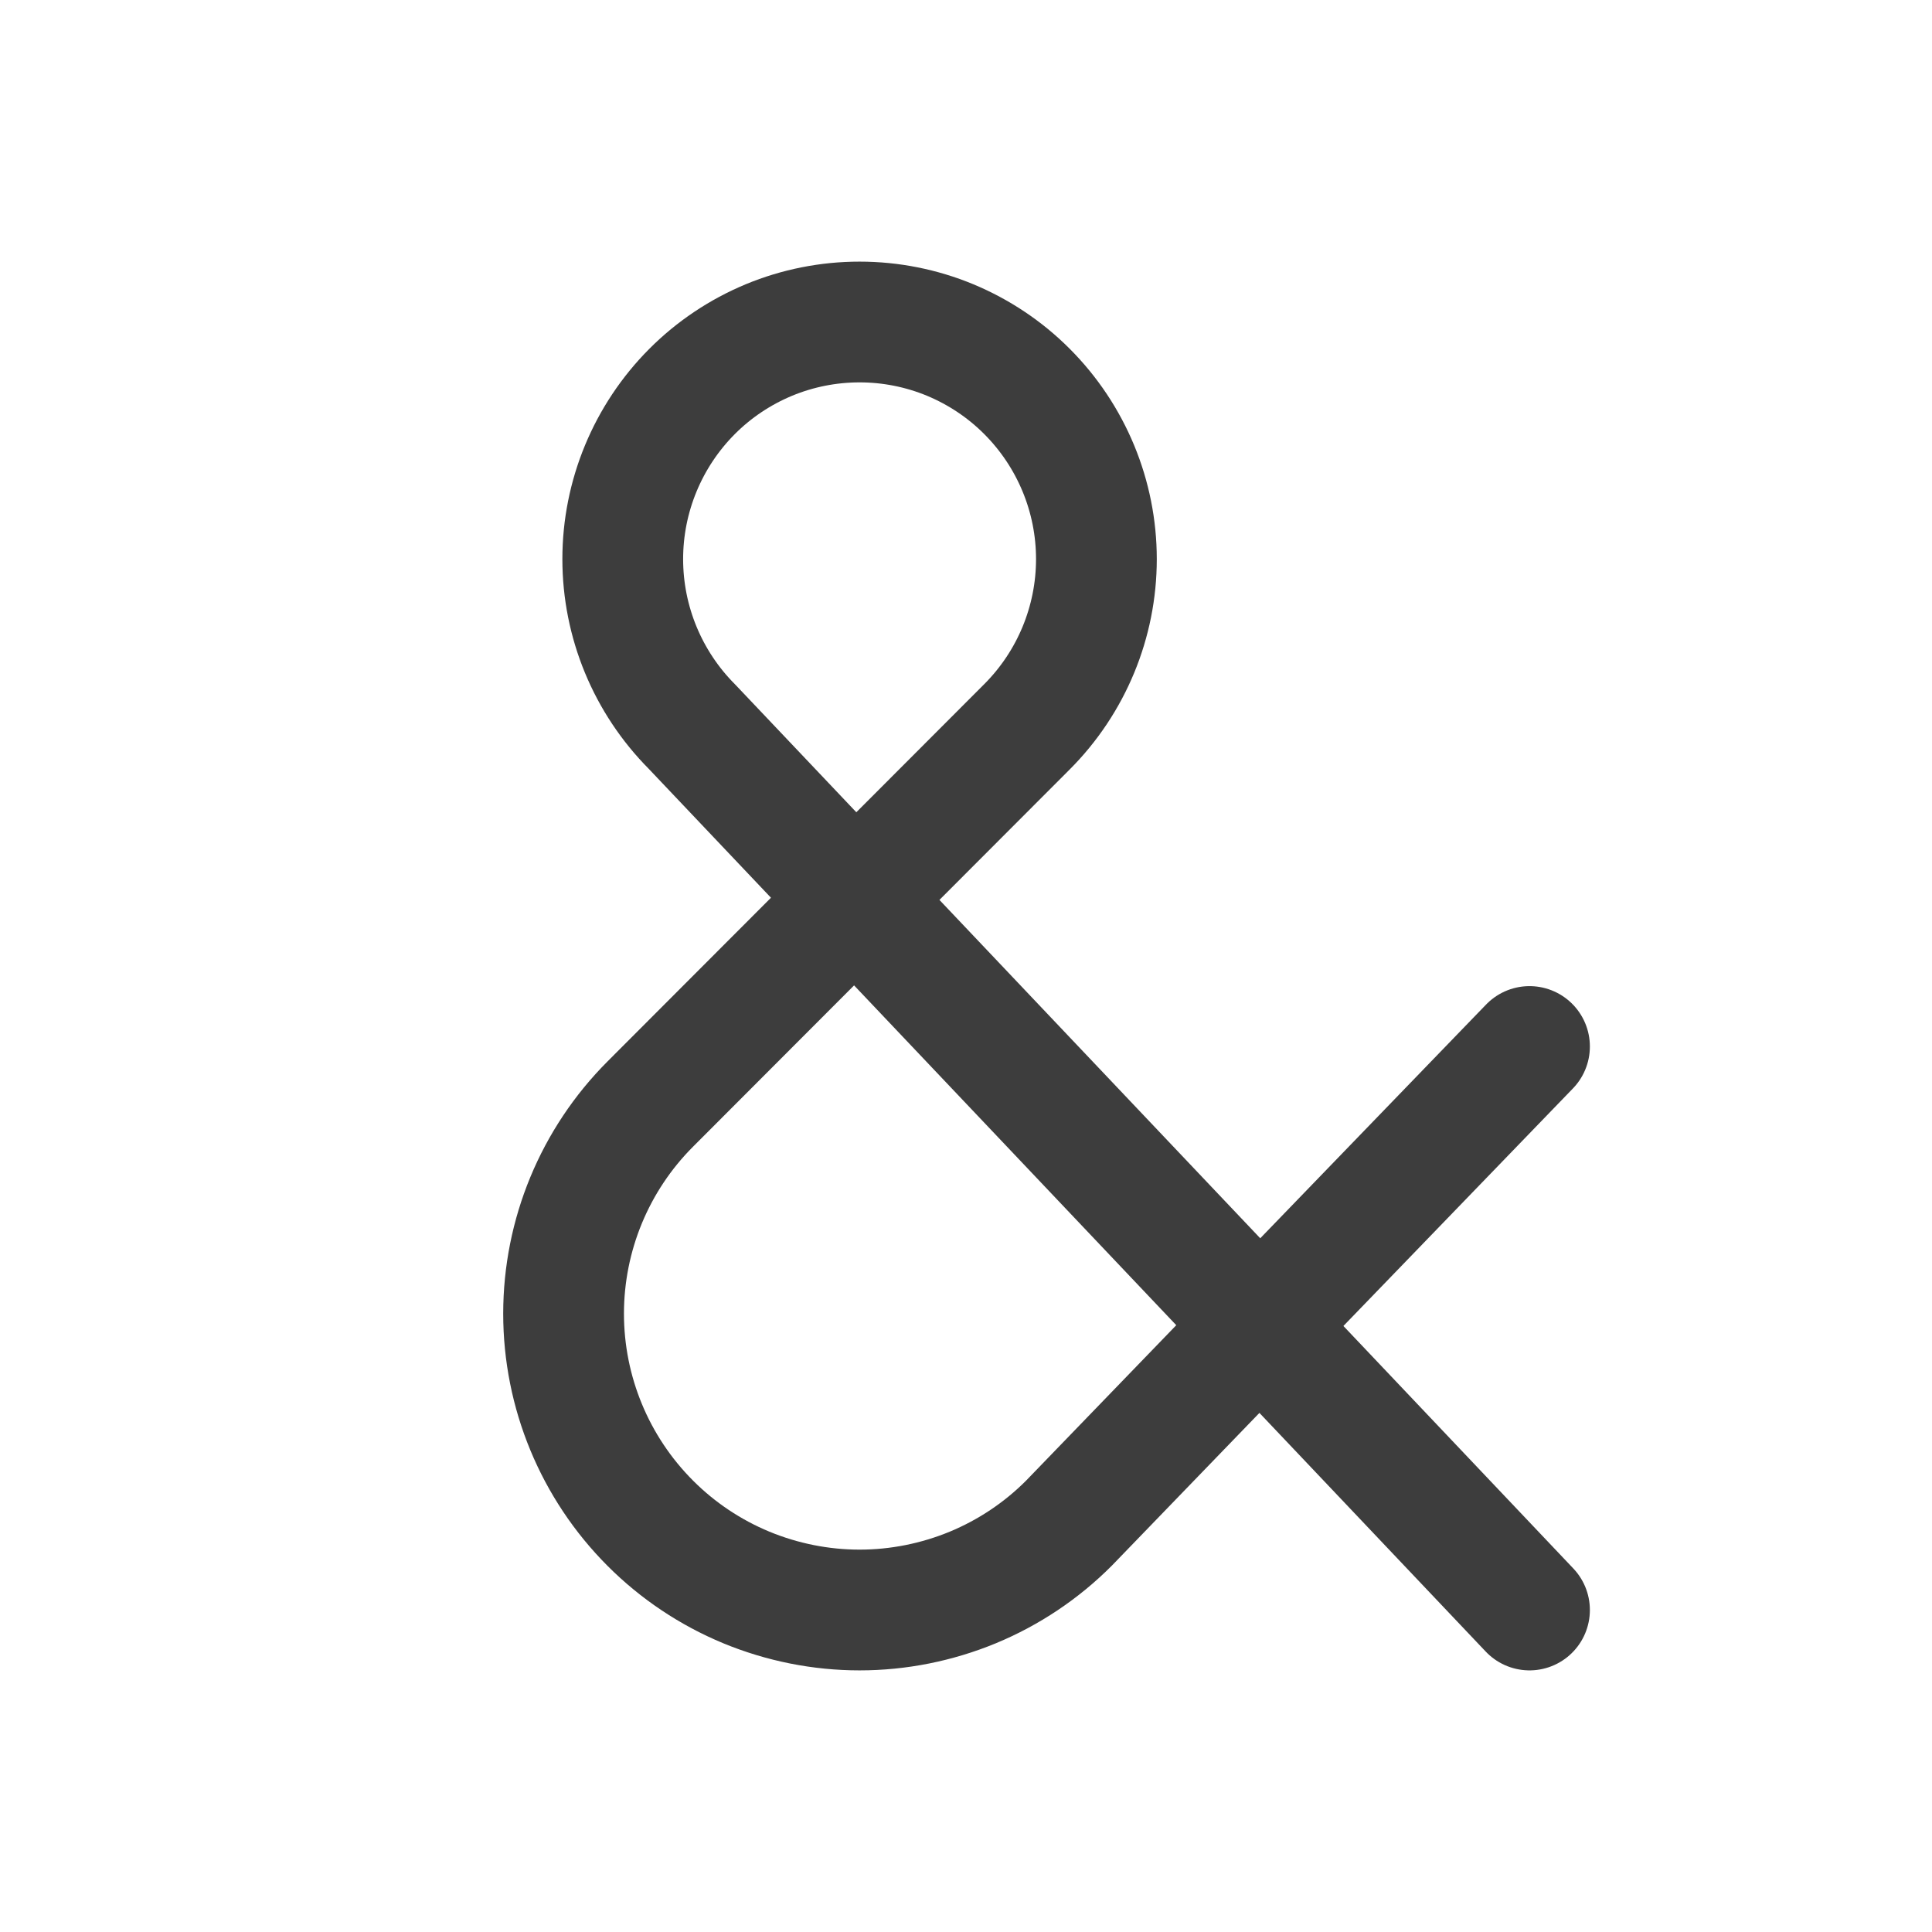 <svg width="24" height="24" viewBox="0 0 24 24" fill="none" xmlns="http://www.w3.org/2000/svg">
<path d="M19 20L8.597 9.028C8.046 8.475 7.736 7.726 7.736 6.945C7.736 6.165 8.046 5.416 8.597 4.863C8.87 4.589 9.194 4.373 9.551 4.224C9.908 4.076 10.291 4 10.678 4C11.064 4 11.447 4.076 11.804 4.224C12.161 4.373 12.485 4.589 12.758 4.863C13.31 5.416 13.62 6.165 13.62 6.945C13.62 7.726 13.31 8.475 12.758 9.028L8.078 13.715C7.388 14.406 7.001 15.342 7.001 16.319C7.001 17.295 7.388 18.231 8.078 18.922C8.419 19.264 8.825 19.535 9.271 19.72C9.717 19.904 10.195 20 10.678 20C11.161 20 11.639 19.904 12.085 19.72C12.531 19.535 12.937 19.264 13.278 18.922L19 13" stroke="#3D3D3D" stroke-width="1.5" stroke-linecap="round" stroke-linejoin="round"/>
</svg>
